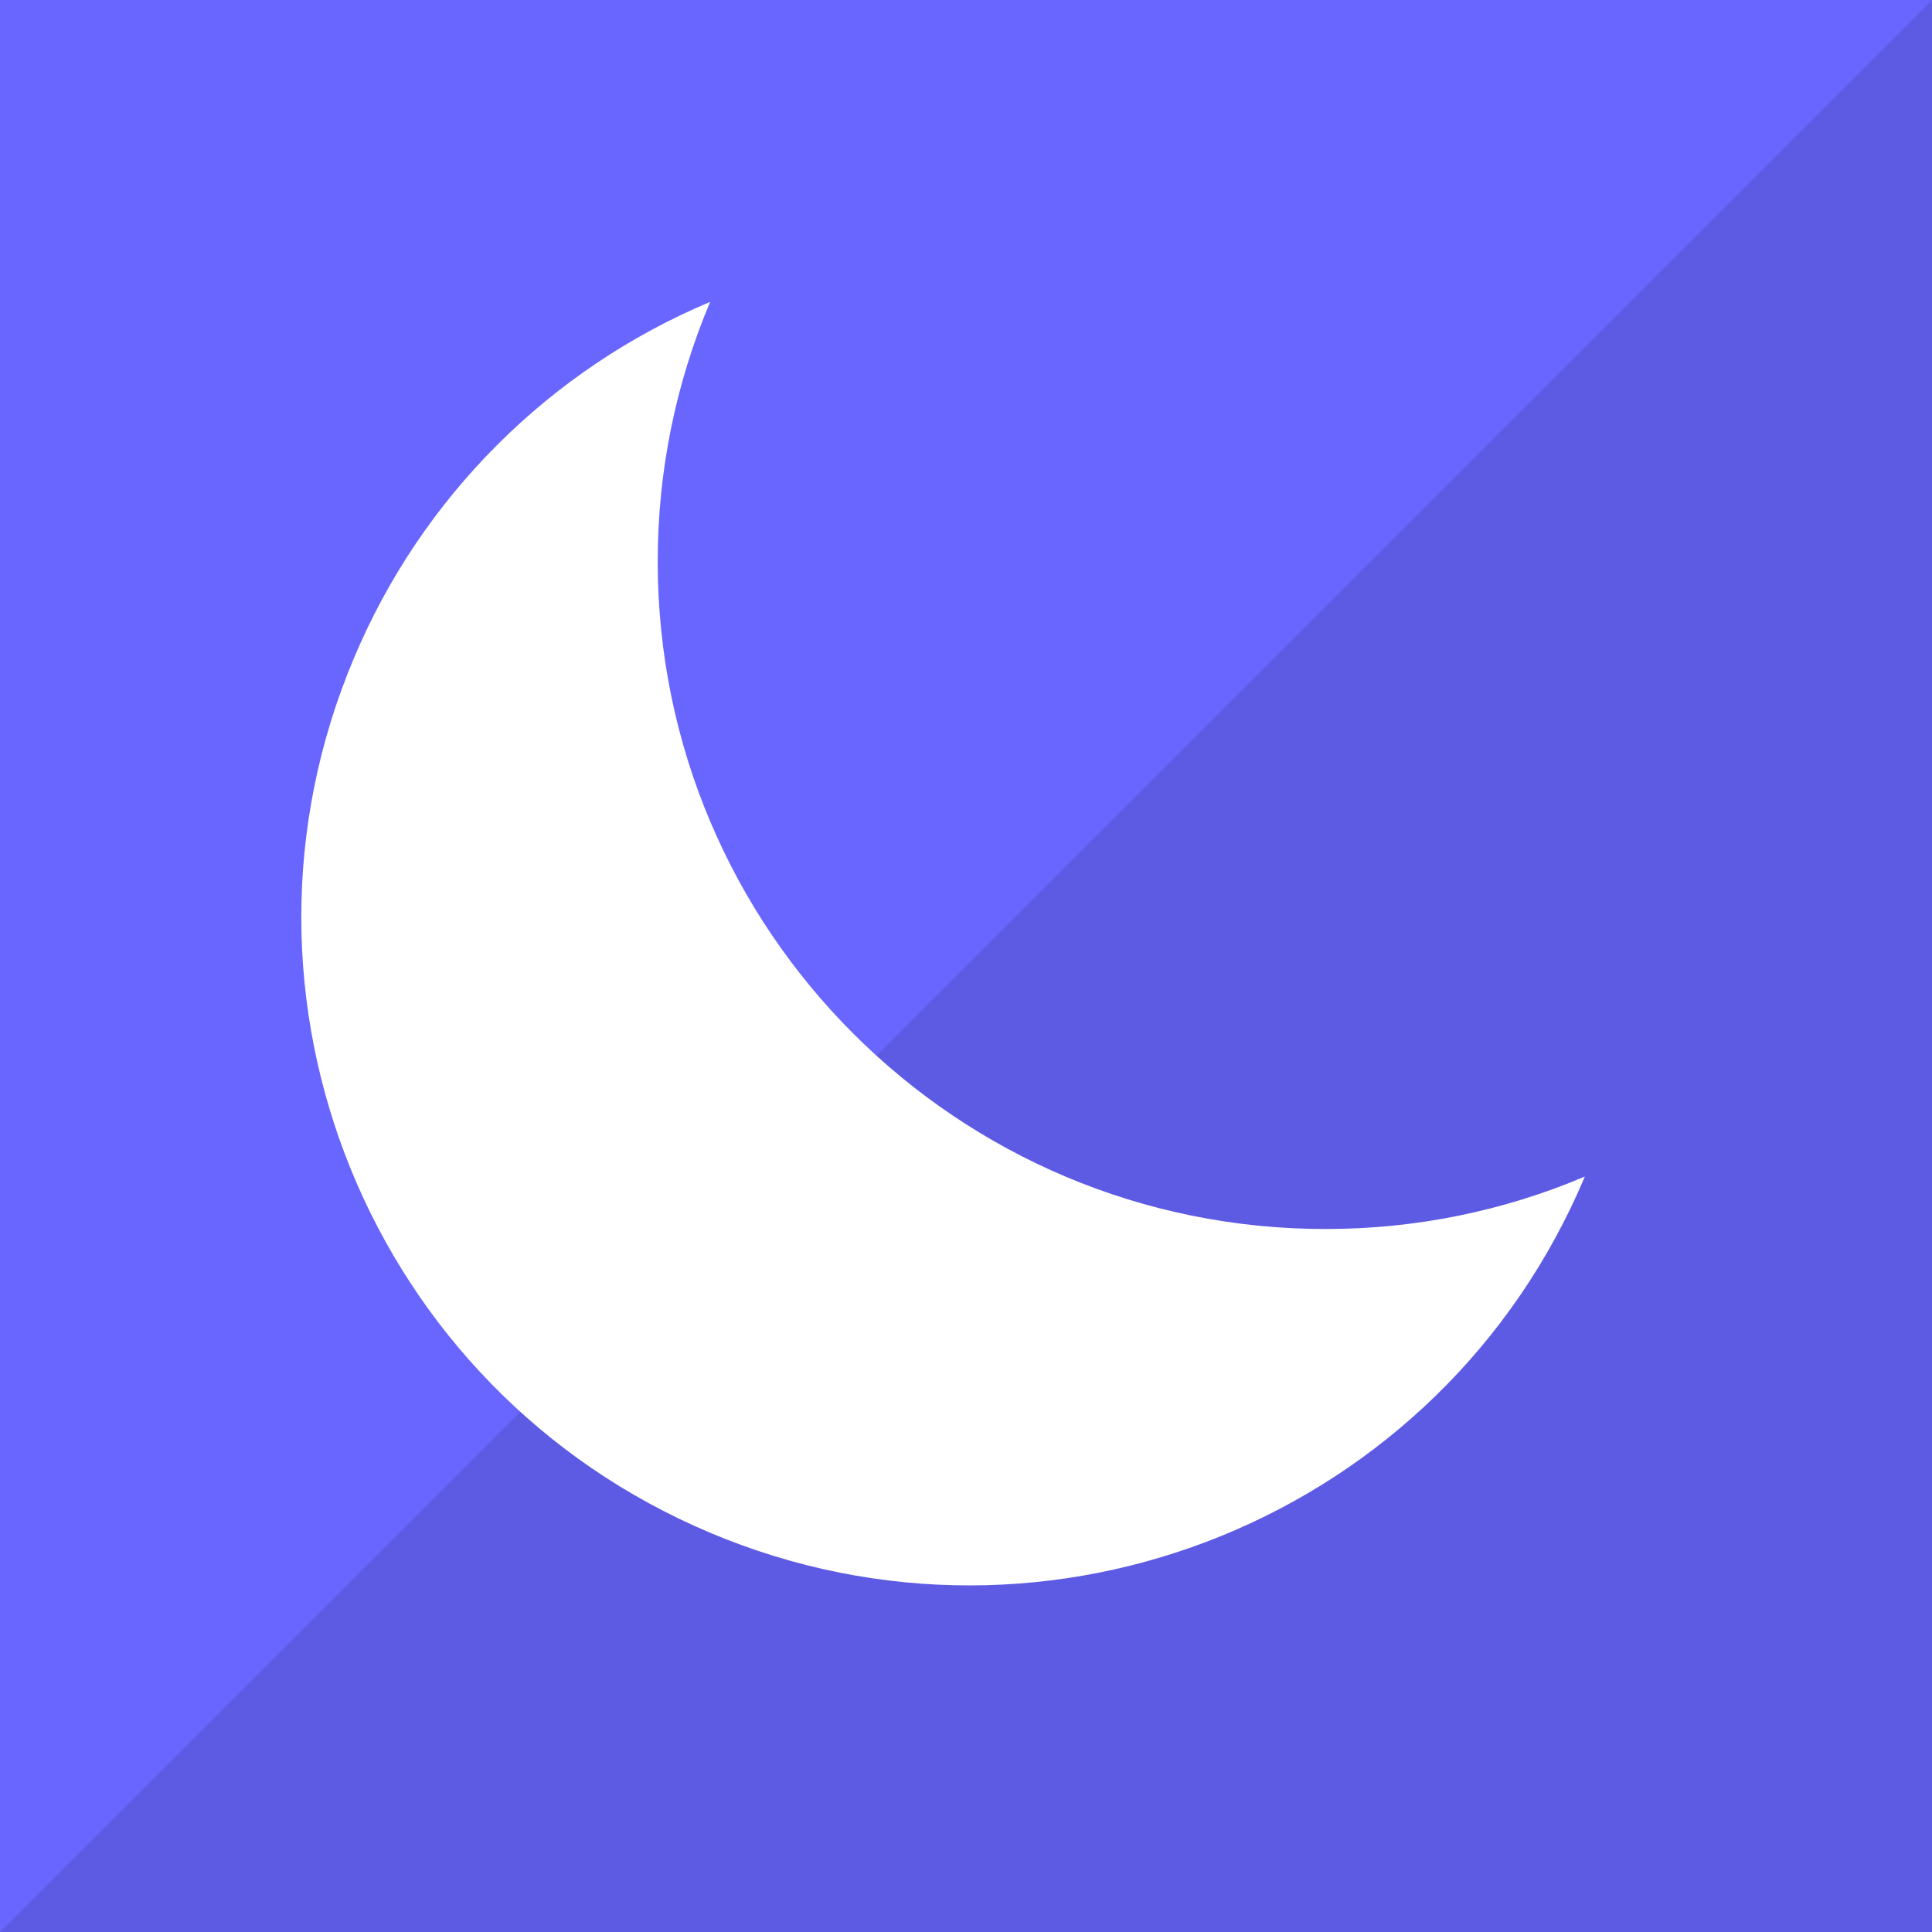 <?xml version="1.0" encoding="utf-8"?>
<svg version="1.1" baseProfile="tiny" id="Layer_1" xmlns="http://www.w3.org/2000/svg" xmlns:xlink="http://www.w3.org/1999/xlink"
	 x="0px" y="0px" viewBox="0 0 512 512" overflow="visible" xml:space="preserve">
<polygon display="none" fill="#6966FF" points="512,110 512,402 402,512 110,512 0,402 0,110 110,0 402,0 "/>
<polygon display="none" fill="#5D5BE3" points="512,110 512,402 402,512 110,512 55,457 457,55 "/>
<rect fill="#5D5BE3" width="512" height="512"/>
<polygon fill="#6966FF" points="0,0 512,0 0,512 "/>
<path fill="#FFFFFF" d="M174.3,148.8c0,97.8,79.3,177,177.1,176.9c23.6,0,46.9-4.7,68.6-13.9c-37.9,90.1-141.7,132.4-231.8,94.4
	S55.8,264.5,93.8,174.4c17.9-42.6,51.8-76.5,94.4-94.4C179,101.8,174.3,125.1,174.3,148.8z"/>
</svg>
